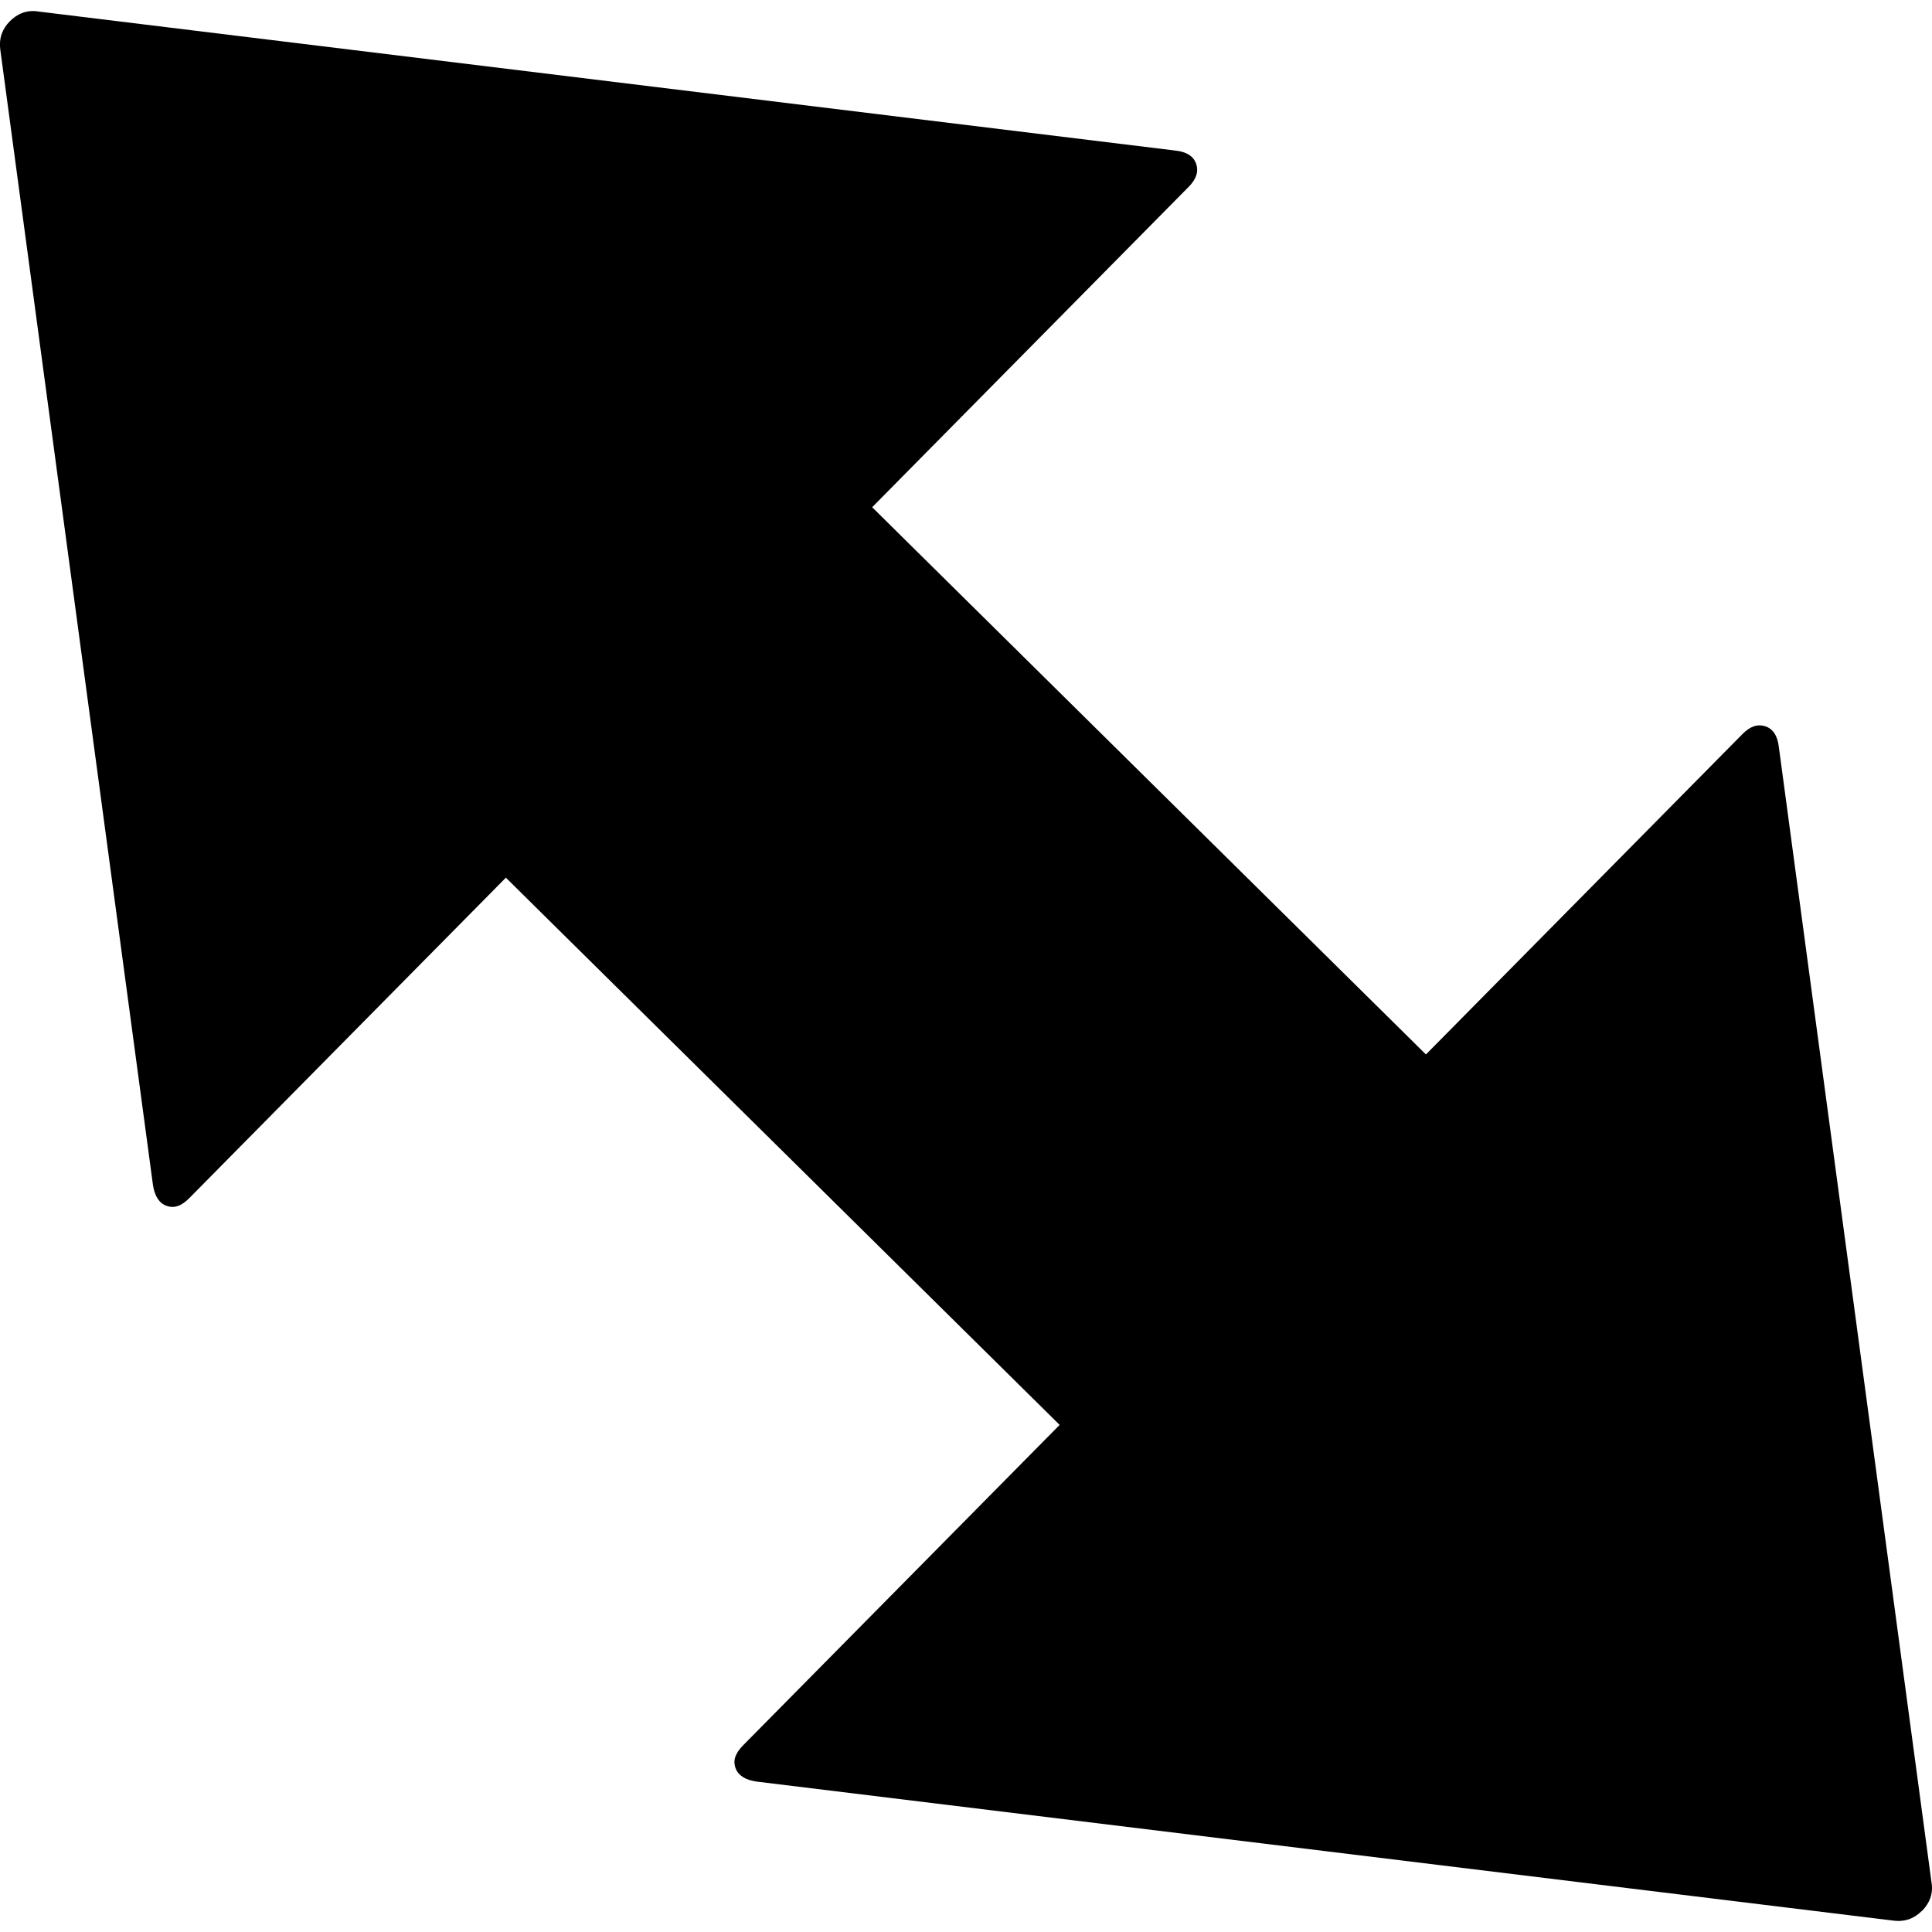 <?xml version="1.0" encoding="UTF-8" standalone="no"?>
<svg
   xmlns:dc="http://purl.org/dc/elements/1.1/"
   xmlns:cc="http://creativecommons.org/ns#"
   xmlns:rdf="http://www.w3.org/1999/02/22-rdf-syntax-ns#"
   xmlns:svg="http://www.w3.org/2000/svg"
   xmlns="http://www.w3.org/2000/svg"
   xmlns:sodipodi="http://sodipodi.sourceforge.net/DTD/sodipodi-0.dtd"
   xmlns:inkscape="http://www.inkscape.org/namespaces/inkscape"
   version="1.1"
   width="32px"
   height="32px"
   id="svg2985"
   inkscape:version="0.91 r13725"
   sodipodi:docname="arrow_ne_sw.svg">
  <defs
     id="defs2993" />
  <sodipodi:namedview
     pagecolor="#ffffff"
     bordercolor="#666666"
     borderopacity="1"
     objecttolerance="10"
     gridtolerance="10"
     guidetolerance="10"
     inkscape:pageopacity="0"
     inkscape:pageshadow="2"
     inkscape:window-width="1280"
     inkscape:window-height="972"
     id="namedview2991"
     showgrid="true"
     inkscape:zoom="10.429825"
     inkscape:cx="15.516063"
     inkscape:cy="11.209964"
     inkscape:window-x="-8"
     inkscape:window-y="-8"
     inkscape:window-maximized="1"
     inkscape:current-layer="svg2985">
    <inkscape:grid
       type="xygrid"
       id="grid3123" />
  </sodipodi:namedview>
  <g
     id="g2987"
     transform="matrix(0.014,0,0,-0.014,-7.224,37.065)" />
  <path
     d="m 31.835,31.65 c 0.121,-0.123 0.191,-0.281 0.156,-0.478 L 29.464,12.378 c -0.021,-0.196 -0.102,-0.308 -0.224,-0.348 -0.122,-0.04 -0.246,-0.007 -0.38,0.129 l -5.242,5.306 -0.511,-0.505 -8.182,-8.085 -0.479,-0.474 5.242,-5.306 C 19.822,2.959 19.853,2.835 19.812,2.713 19.77,2.592 19.657,2.512 19.461,2.493 L 0.638,0.191 c -0.197,-0.033 -0.354,0.039 -0.476,0.162 -0.121,0.123 -0.184,0.274 -0.156,0.478 L 2.533,19.624 c 0.028,0.19 0.106,0.305 0.224,0.348 0.119,0.043 0.239,0.014 0.38,-0.129 l 5.242,-5.306 0.479,0.474 8.182,8.085 0.511,0.505 -5.242,5.306 c -0.141,0.143 -0.17,0.264 -0.125,0.382 0.045,0.118 0.161,0.194 0.351,0.22 l 18.822,2.302 c 0.203,0.026 0.354,-0.039 0.476,-0.162 z"
     id="path2989"
     inkscape:connector-curvature="0" />
</svg>
